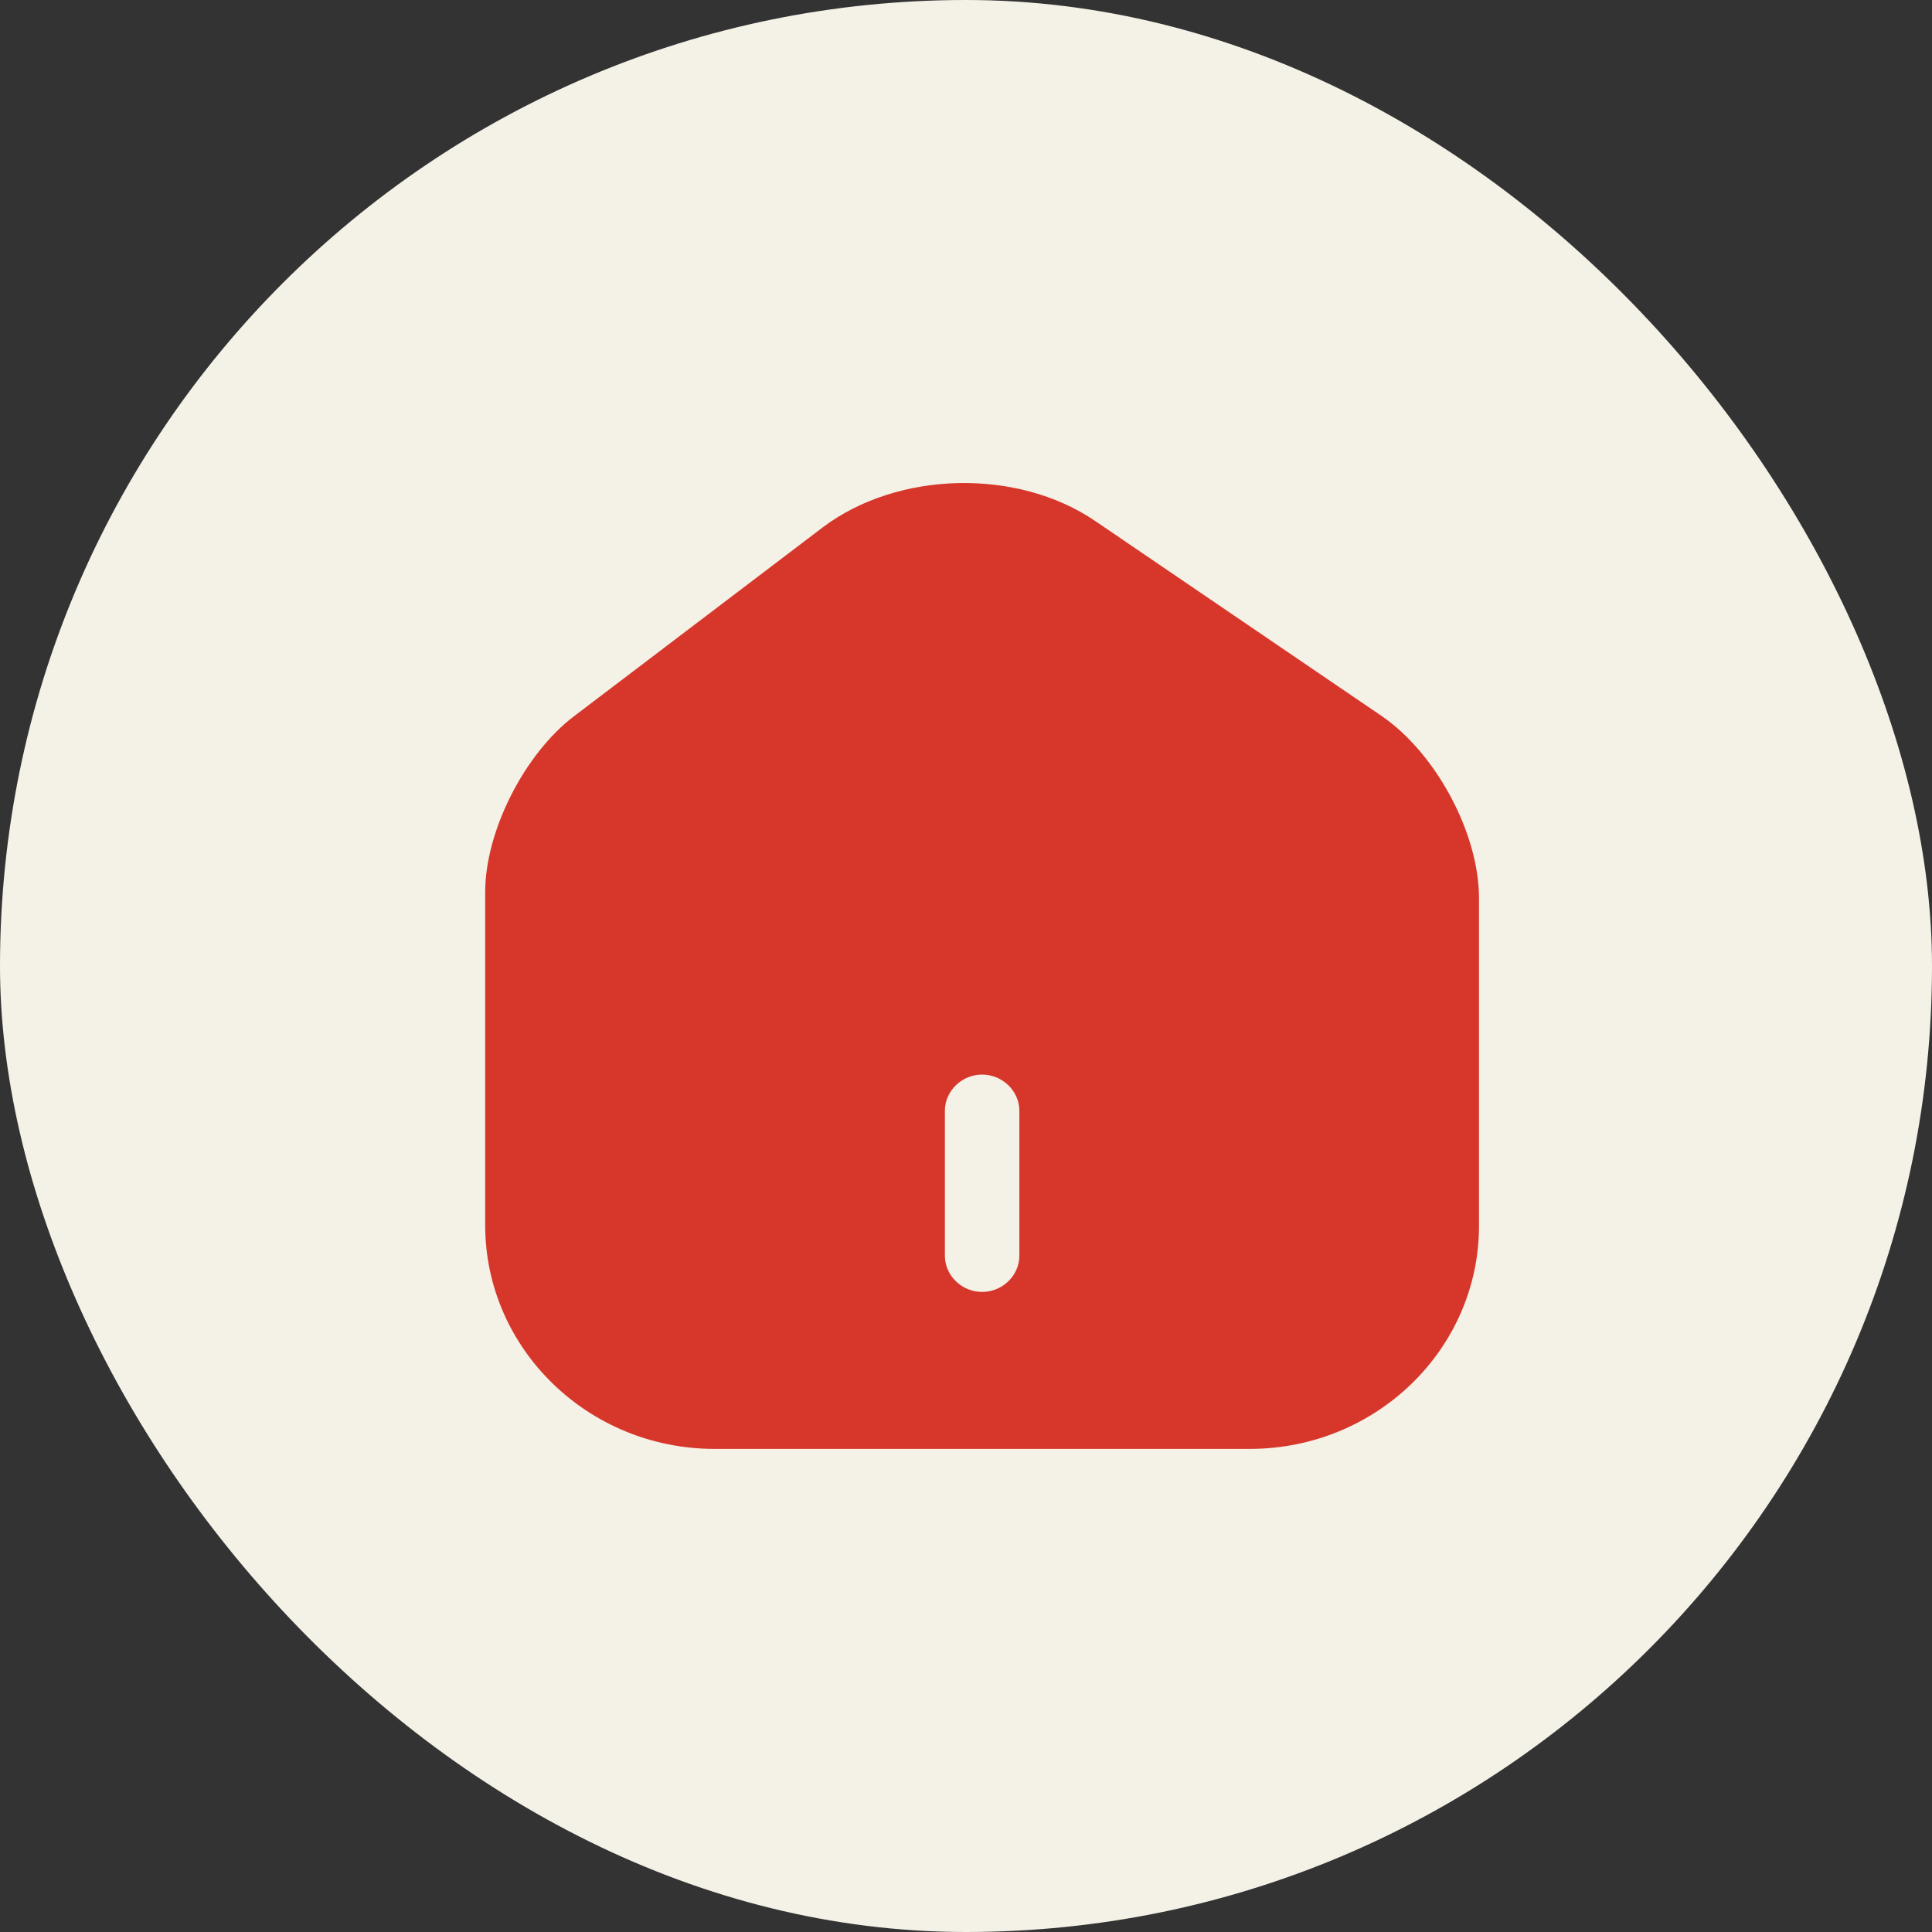 <svg width="60" height="60" viewBox="0 0 60 60" fill="none" xmlns="http://www.w3.org/2000/svg">
<rect x="0" y="0" width="60" height="60" fill="#333333" stroke="none"/>
<rect width="60" height="60" rx="30" fill="#F4F1E7"/>
<path d="M42.895 22.227L34.015 16.182C31.595 14.532 27.88 14.622 25.552 16.377L17.828 22.242C16.286 23.412 15.068 25.812 15.068 27.702V38.052C15.068 41.877 18.26 44.997 22.191 44.997H38.81C42.741 44.997 45.932 41.892 45.932 38.067V27.897C45.932 25.872 44.591 23.382 42.895 22.227ZM31.657 38.997C31.657 39.612 31.133 40.122 30.5 40.122C29.868 40.122 29.344 39.612 29.344 38.997V34.497C29.344 33.882 29.868 33.372 30.5 33.372C31.133 33.372 31.657 33.882 31.657 34.497V38.997Z" fill="#D7372B"/>
</svg>
